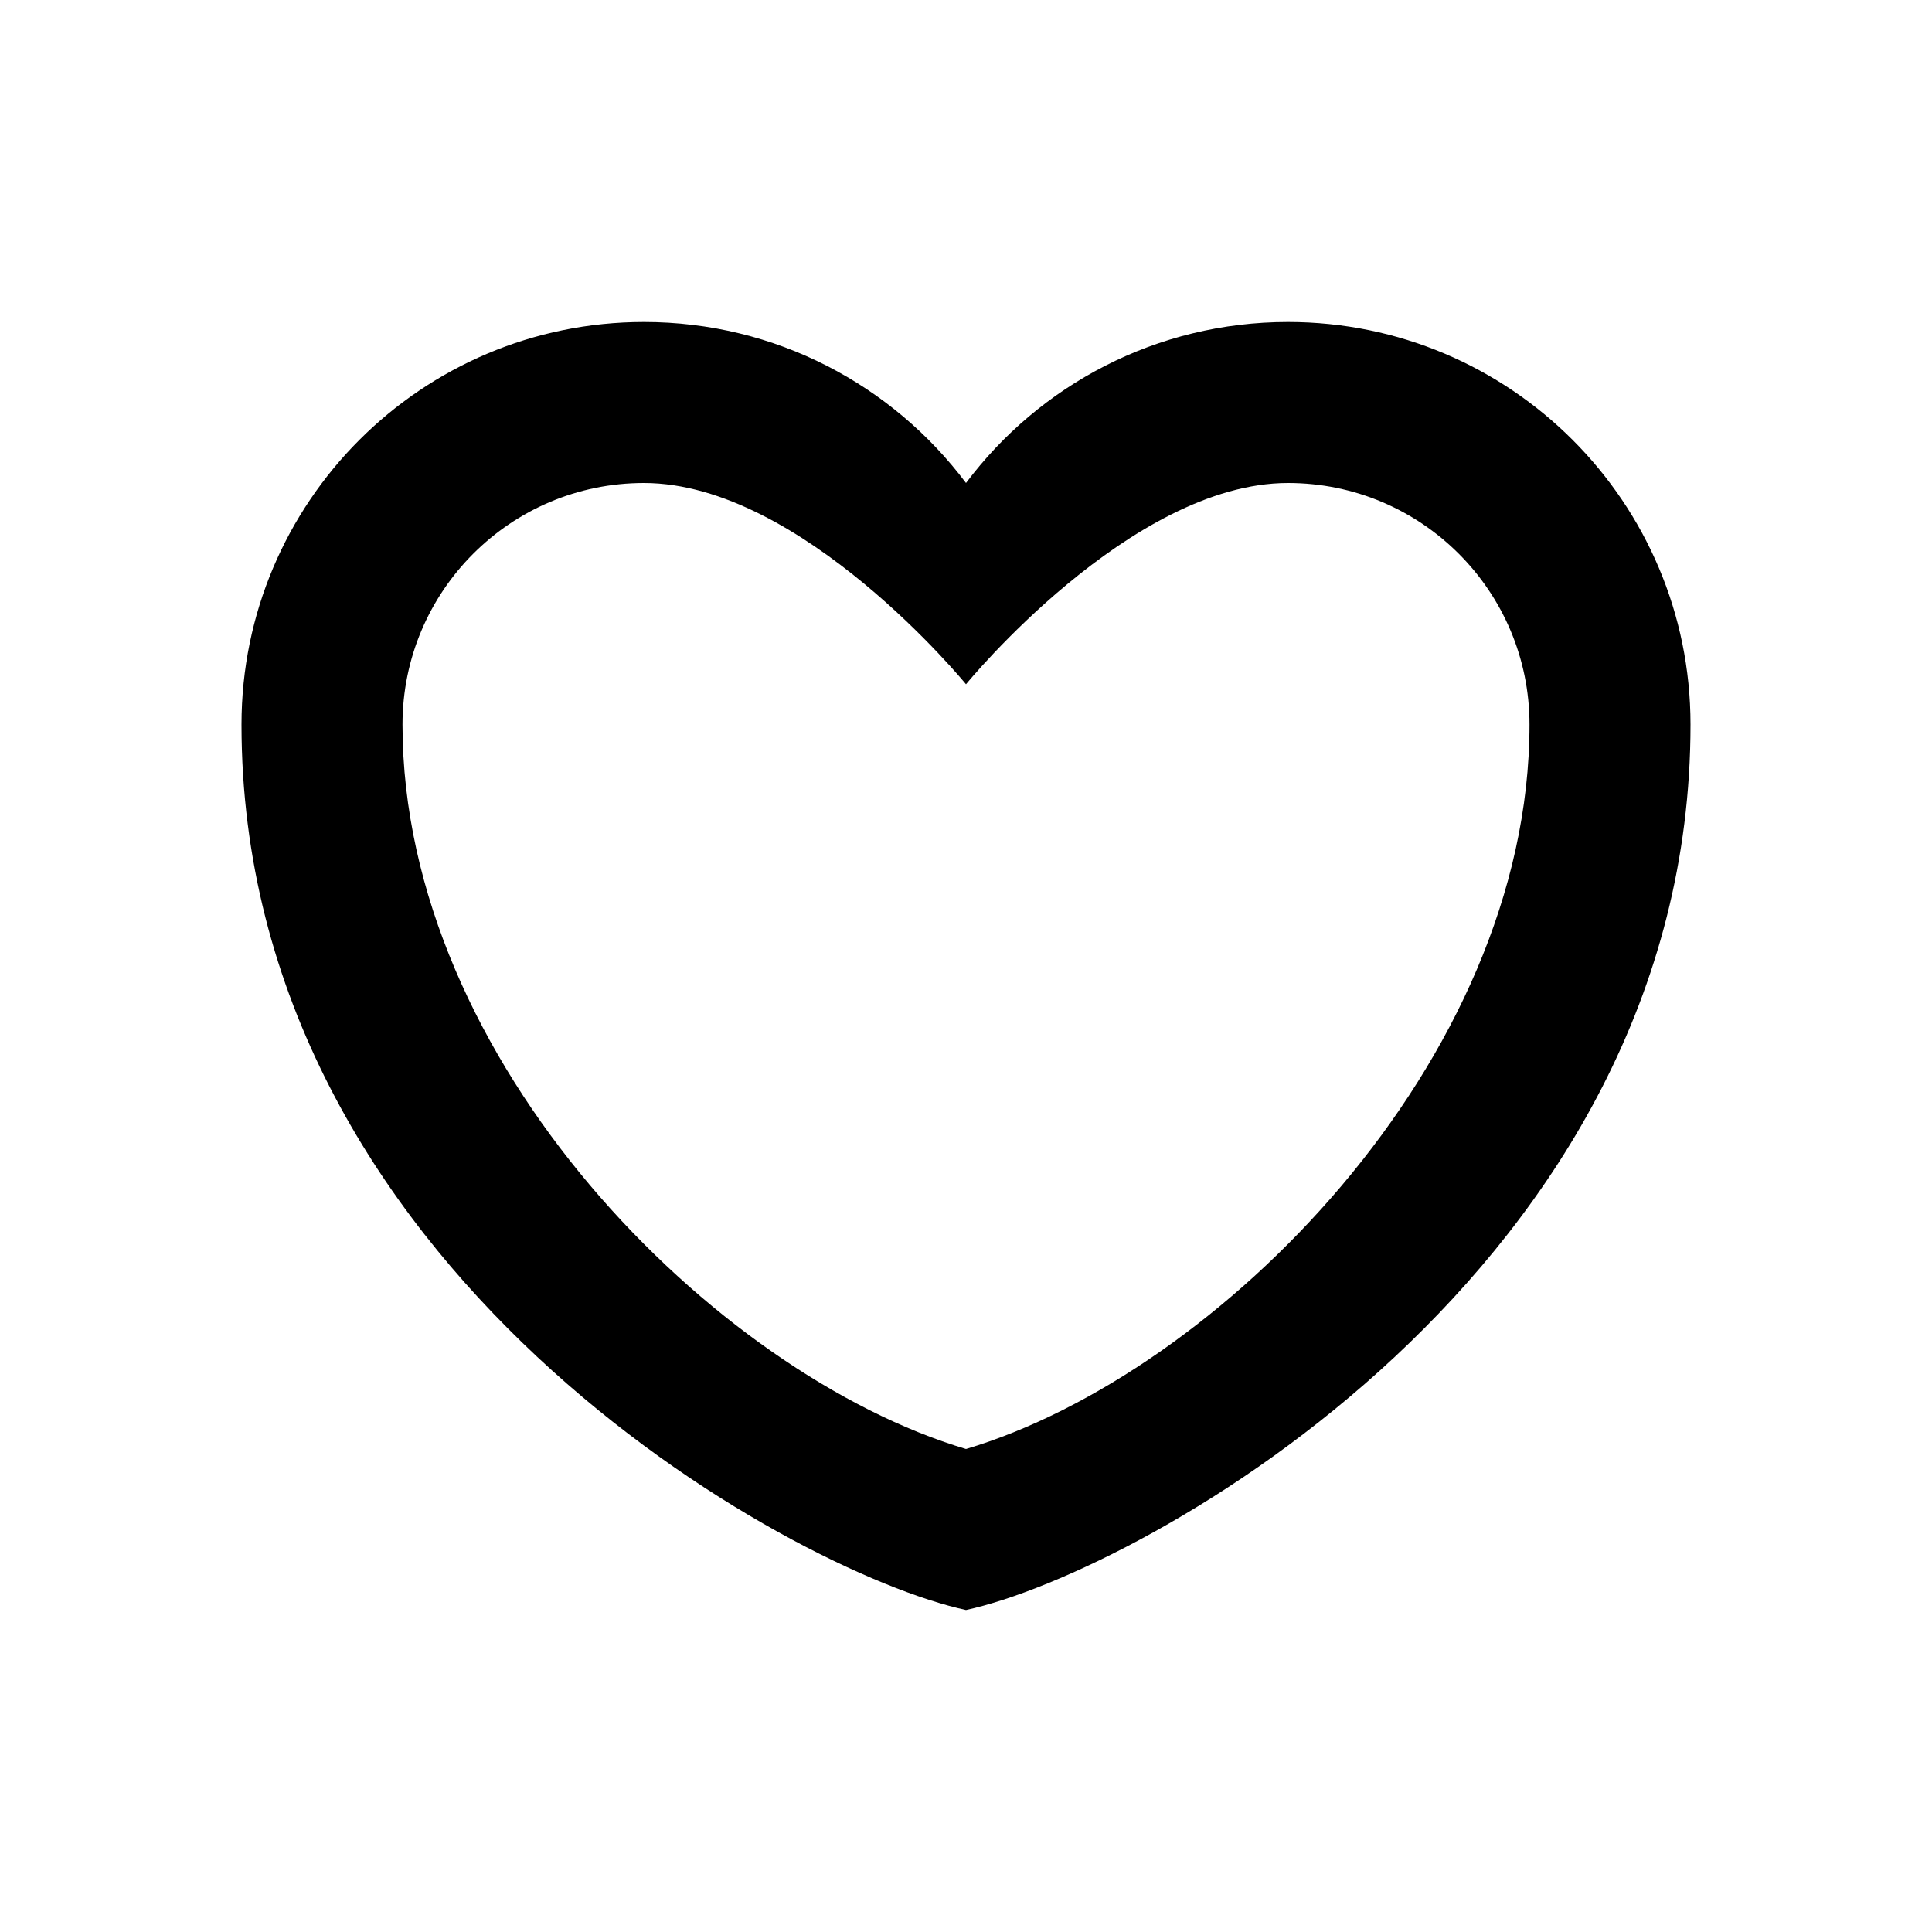 <svg width="24" height="24" viewBox="0 0 24 24" fill="none" xmlns="http://www.w3.org/2000/svg">
<path fill-rule="evenodd" clip-rule="evenodd" d="M3 9C3 15.76 9.795 19.521 12 20C14.205 19.521 21 15.76 21 9C21 6.239 18.761 4 16 4C14.364 4 12.912 4.785 12 6C11.088 4.785 9.636 4 8 4C5.239 4 3 6.239 3 9ZM19 9C19 13.195 15.12 17.07 12 18C8.88 17.07 5 13.195 5 9C5 7.343 6.343 6 8 6C9.957 6 12 8.5 12 8.5C12 8.5 14.043 6 16 6C17.657 6 19 7.343 19 9Z" fill="black"/>
</svg>
